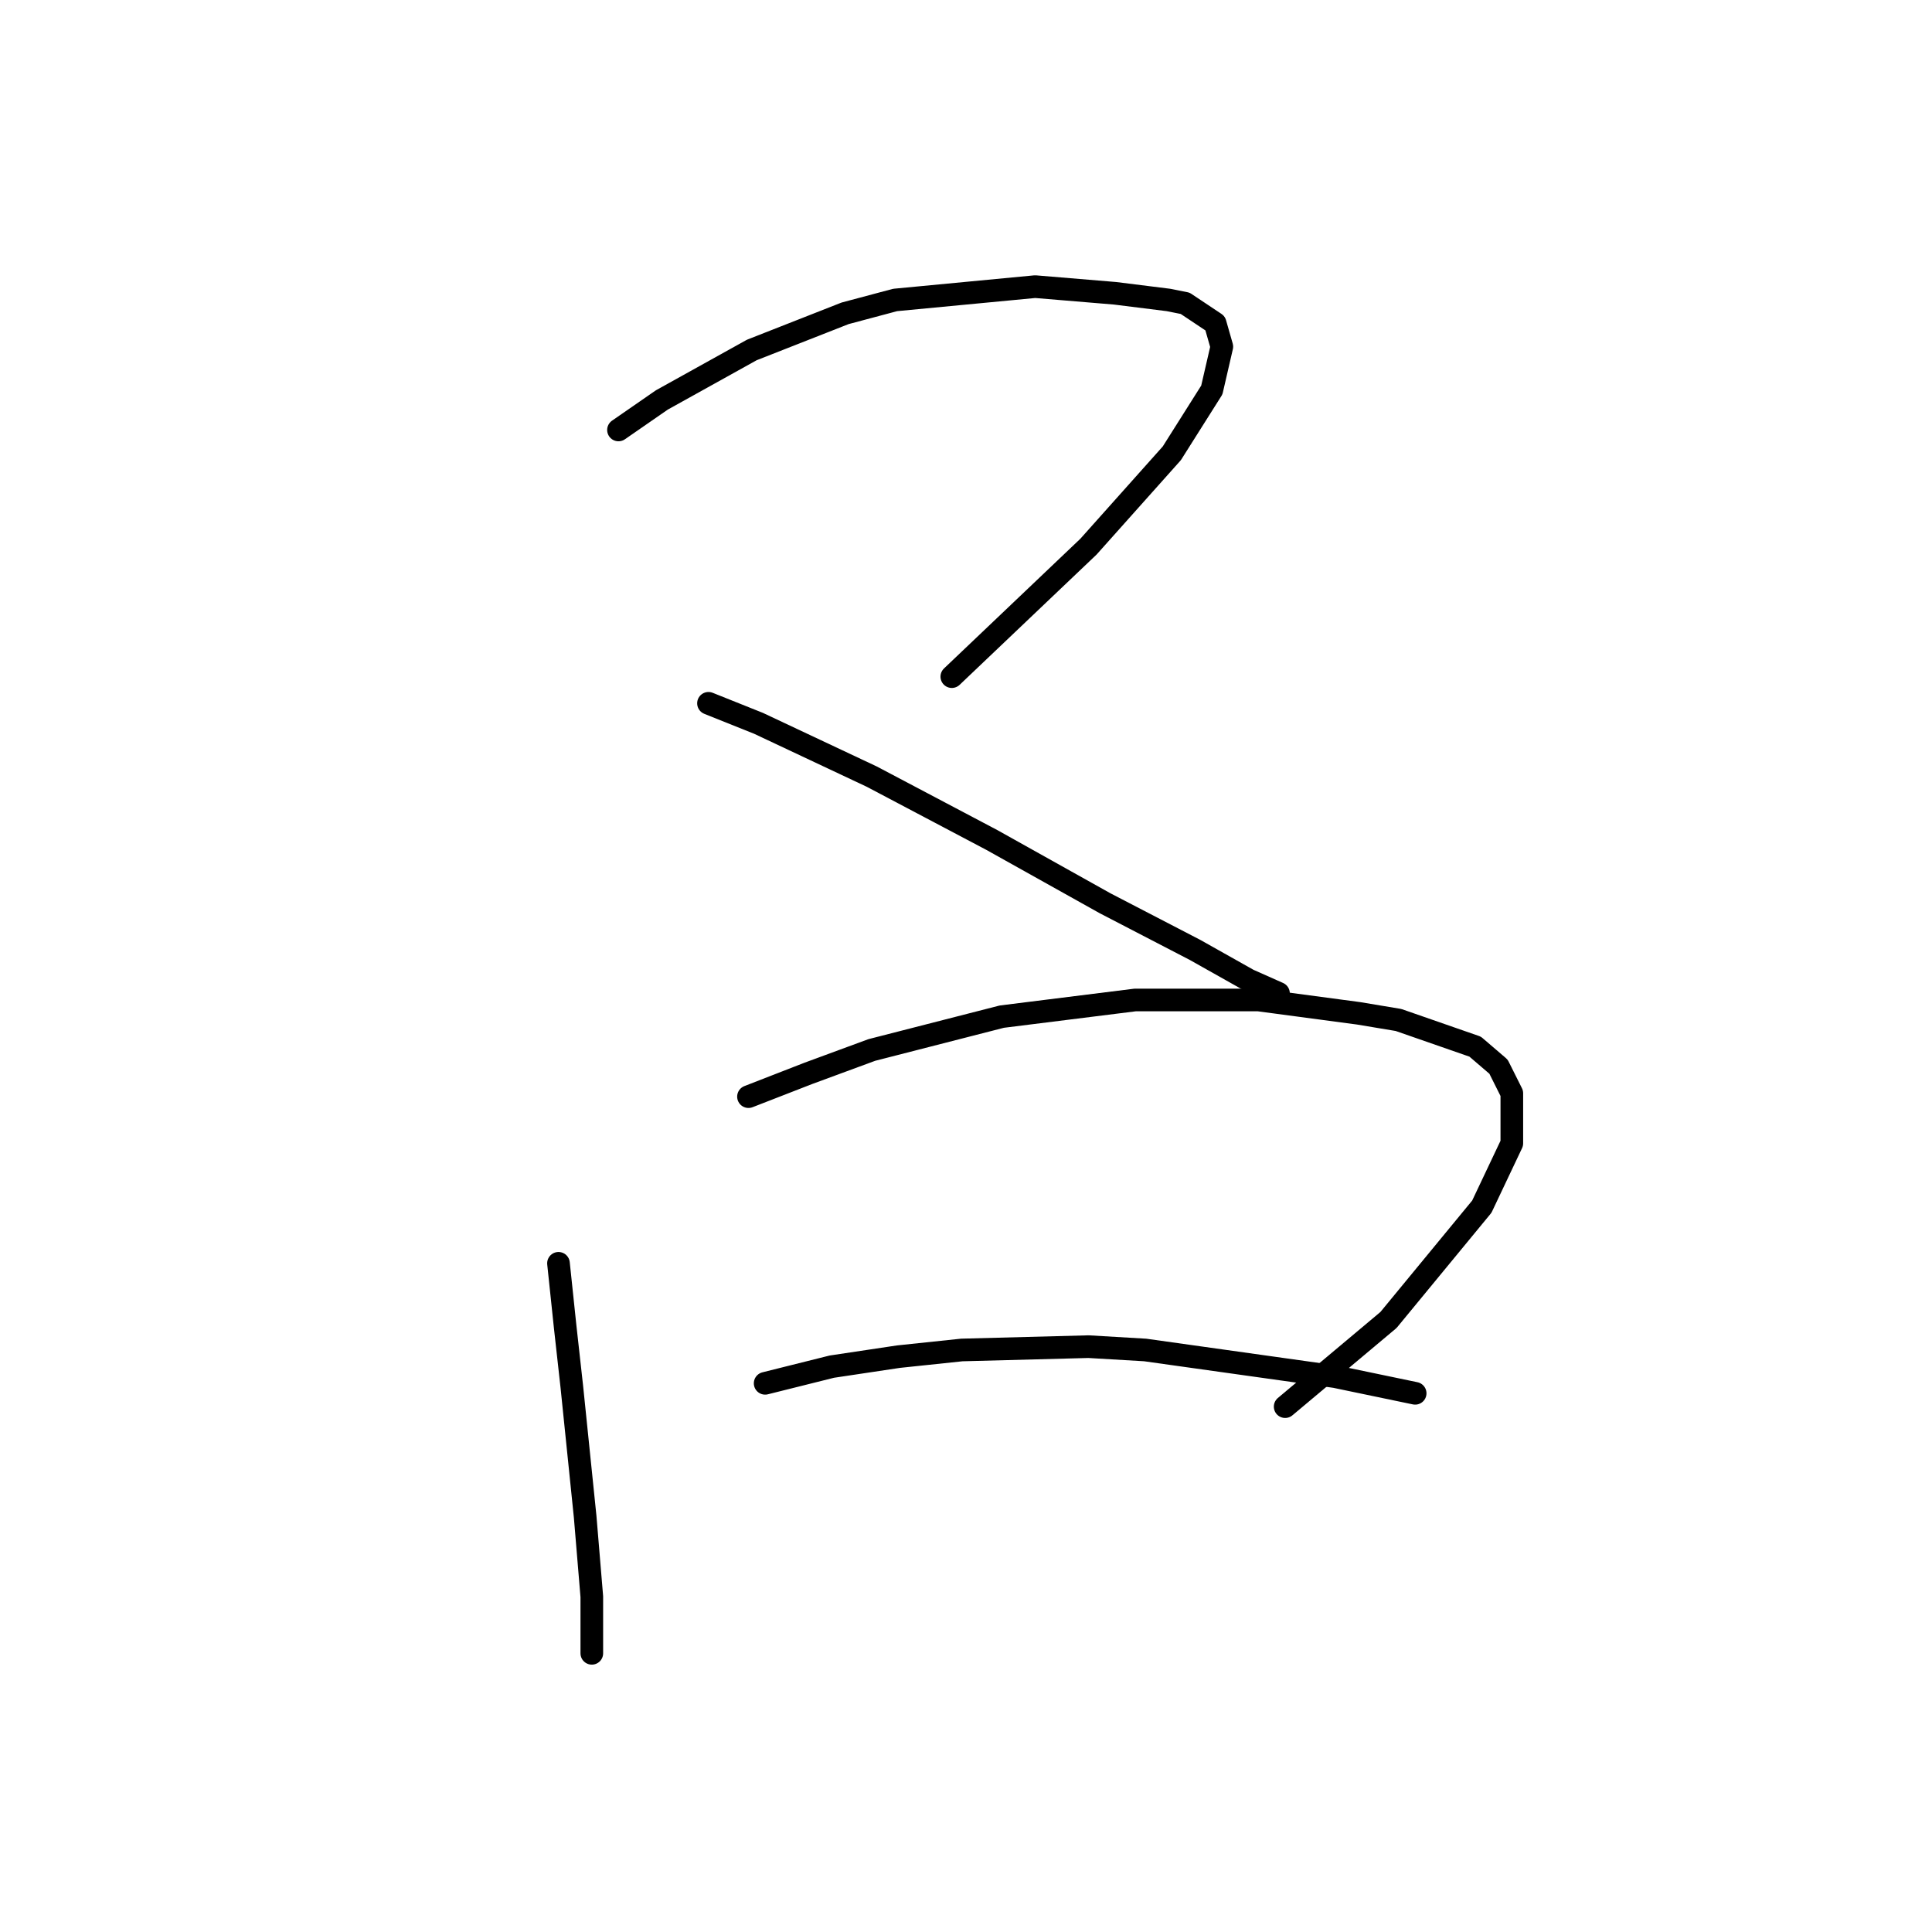 <?xml version="1.0" standalone="no"?>
    <svg width="256" height="256" xmlns="http://www.w3.org/2000/svg" version="1.1">
    <polyline stroke="black" stroke-width="3" stroke-linecap="round" fill="transparent" stroke-linejoin="round" points="81.952 56.973 87.694 52.998 99.62 46.373 111.987 41.514 118.612 39.747 137.163 37.981 147.764 38.864 154.831 39.747 157.039 40.189 161.014 42.839 161.898 45.931 160.573 51.673 155.272 60.065 144.23 72.432 126.121 89.658 126.121 89.658 " />
        <polyline stroke="black" stroke-width="3" stroke-linecap="round" fill="transparent" stroke-linejoin="round" points="93.878 93.192 100.503 95.842 108.012 99.375 115.52 102.909 131.421 111.301 146.439 119.693 158.364 125.877 165.431 129.852 169.406 131.619 169.406 131.619 " />
        <polyline stroke="black" stroke-width="3" stroke-linecap="round" fill="transparent" stroke-linejoin="round" points="74.002 167.395 74.885 175.788 75.768 183.738 77.535 200.964 78.418 211.564 78.418 216.865 78.418 218.19 78.418 219.073 78.418 219.073 " />
        <polyline stroke="black" stroke-width="3" stroke-linecap="round" fill="transparent" stroke-linejoin="round" points="99.178 145.311 107.128 142.219 115.52 139.127 132.746 134.71 150.414 132.502 166.756 132.502 180.007 134.269 185.307 135.152 195.466 138.686 198.558 141.336 200.325 144.869 200.325 151.495 196.349 159.887 183.982 174.904 170.29 186.388 170.29 186.388 " />
        <polyline stroke="black" stroke-width="3" stroke-linecap="round" fill="transparent" stroke-linejoin="round" points="101.386 183.296 110.22 181.088 119.054 179.763 127.446 178.879 144.23 178.438 151.739 178.879 176.915 182.413 187.516 184.621 187.516 184.621 " />
        </svg>